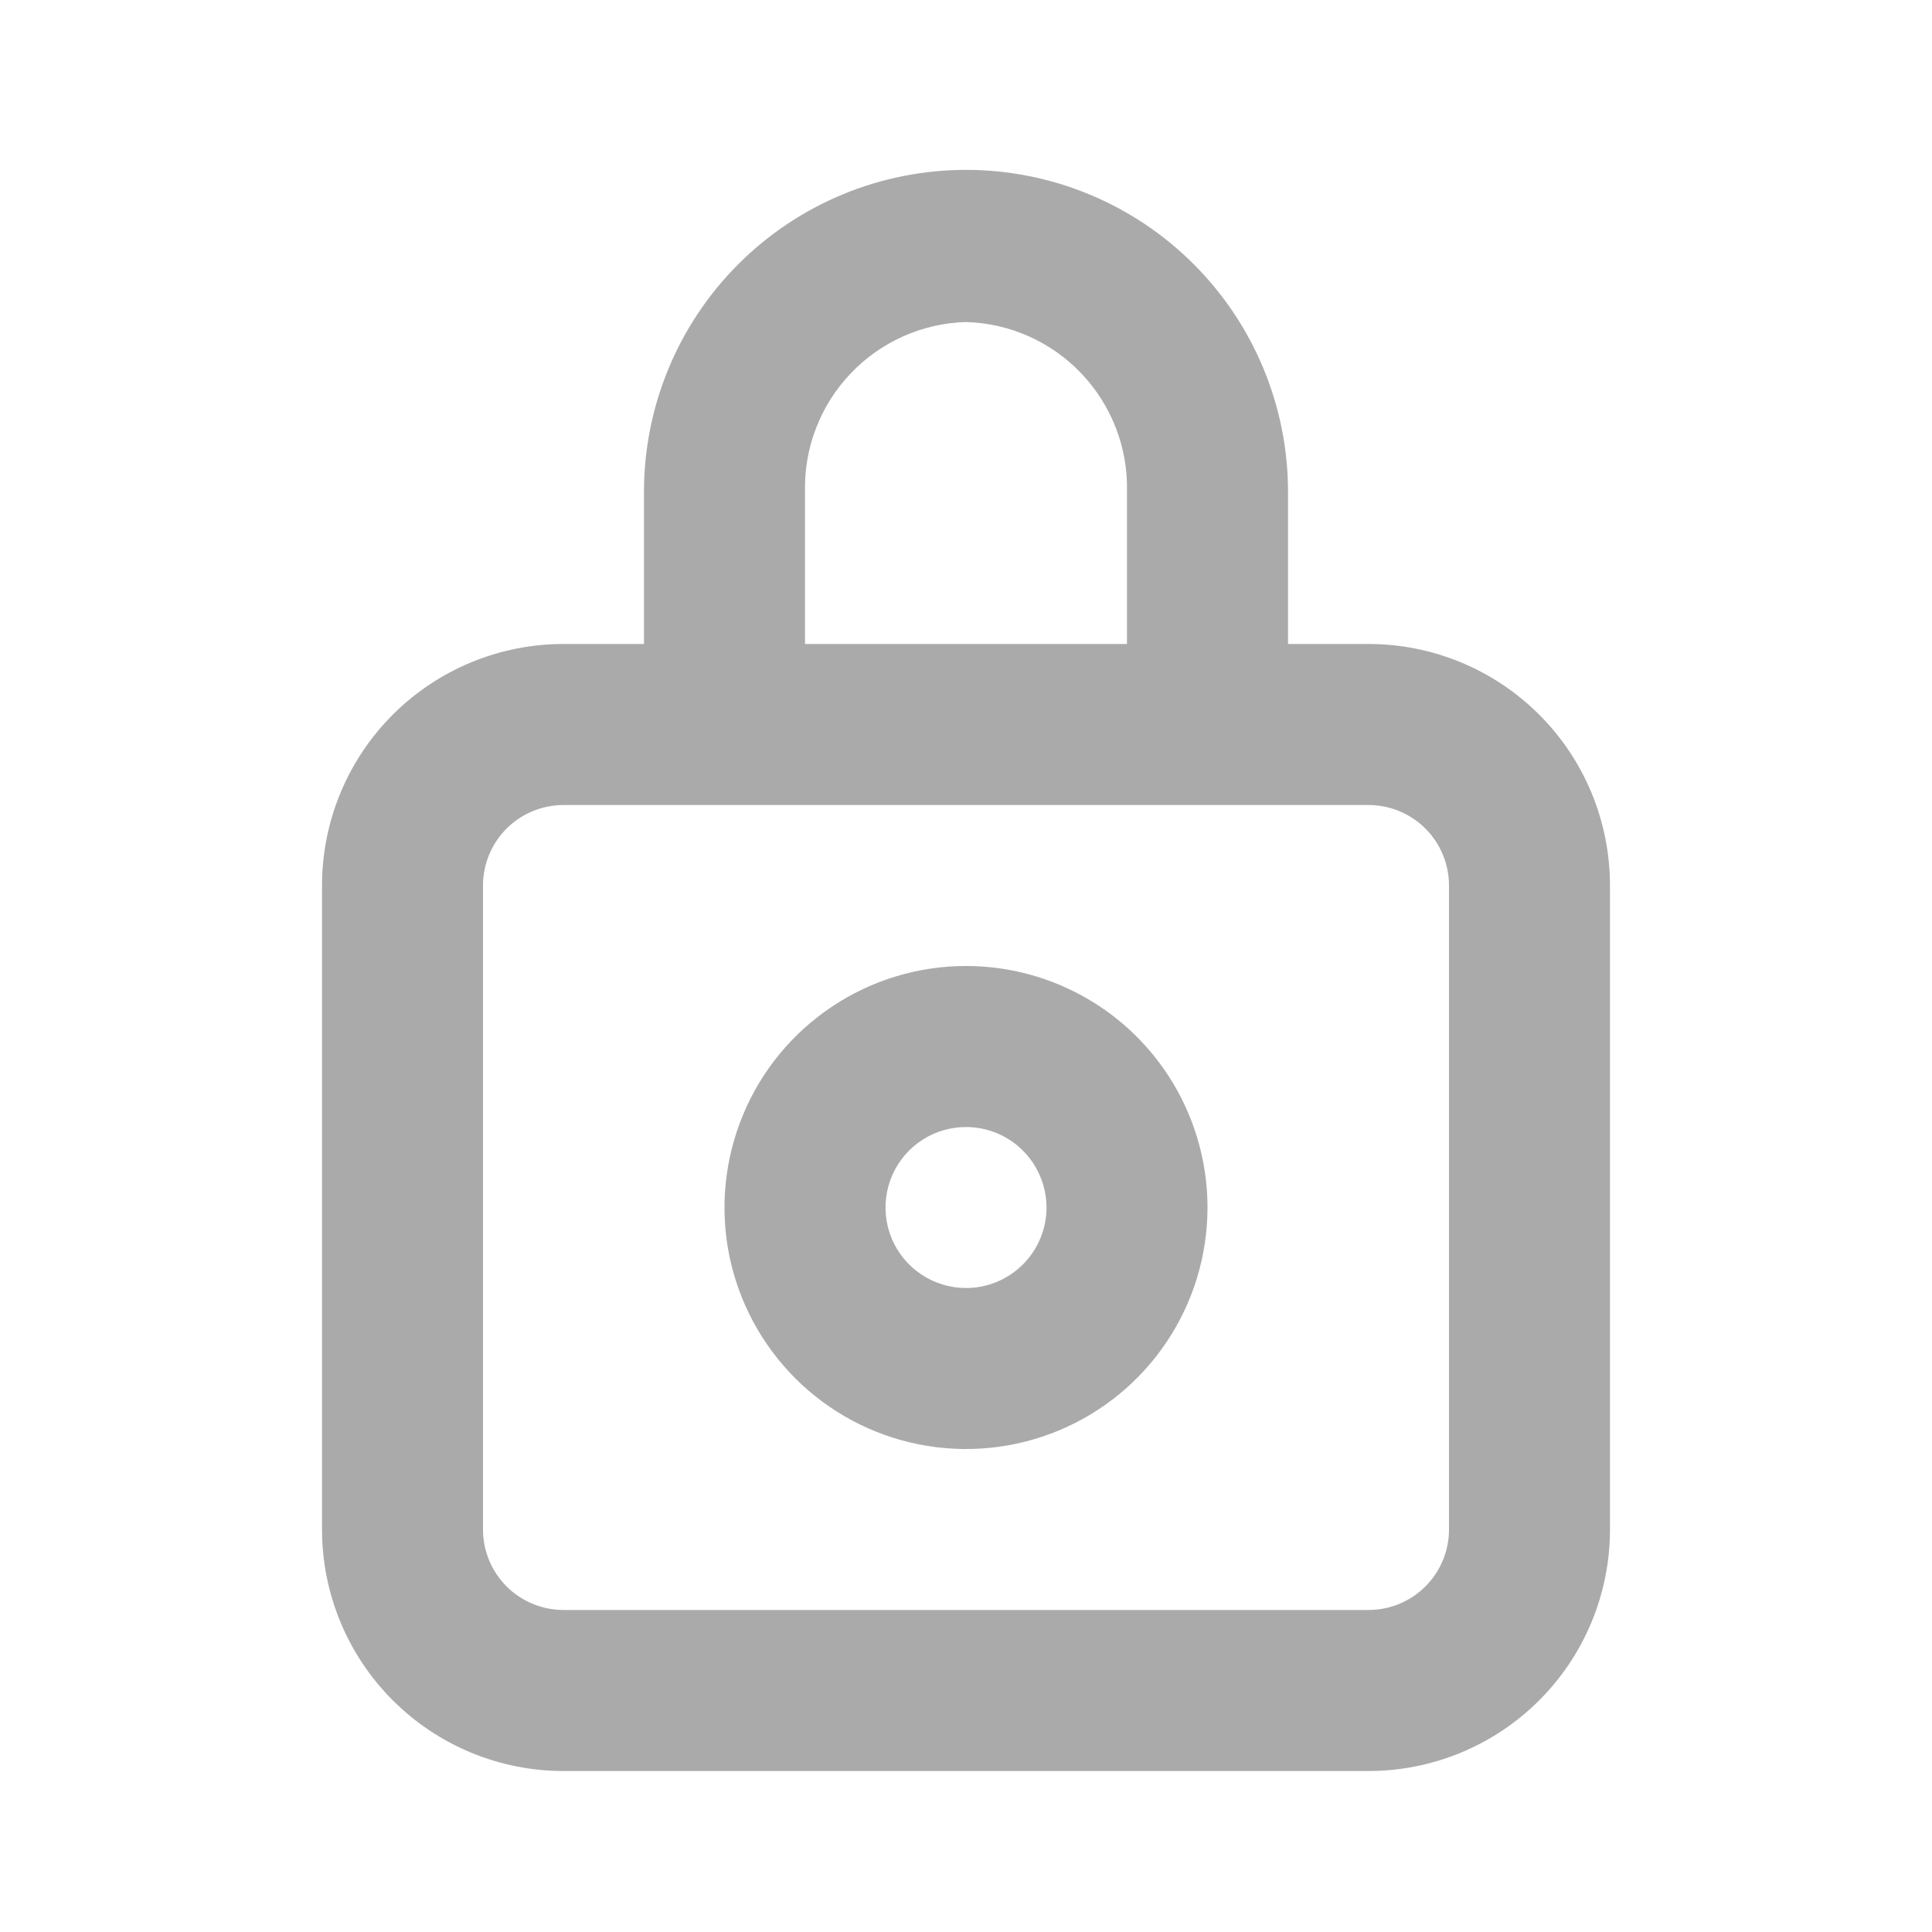 <svg width="28" height="28" viewBox="0 0 28 28" fill="none" xmlns="http://www.w3.org/2000/svg">
<path d="M19.833 9.333H18.667V7.128C18.667 5.891 18.175 4.704 17.3 3.829C16.425 2.953 15.238 2.462 14 2.462C12.762 2.462 11.575 2.953 10.7 3.829C9.825 4.704 9.333 5.891 9.333 7.128V9.333H8.167C7.238 9.333 6.348 9.702 5.692 10.358C5.035 11.015 4.667 11.905 4.667 12.833V22.167C4.667 23.095 5.035 23.985 5.692 24.642C6.348 25.298 7.238 25.667 8.167 25.667H19.833C20.762 25.667 21.652 25.298 22.308 24.642C22.965 23.985 23.333 23.095 23.333 22.167V12.833C23.333 11.905 22.965 11.015 22.308 10.358C21.652 9.702 20.762 9.333 19.833 9.333ZM11.667 7.128C11.651 6.493 11.888 5.877 12.325 5.416C12.762 4.954 13.365 4.685 14 4.667C14.636 4.685 15.238 4.954 15.675 5.416C16.112 5.877 16.349 6.493 16.333 7.128V9.333H11.667V7.128ZM21 22.167C21 22.476 20.877 22.773 20.658 22.992C20.44 23.21 20.143 23.333 19.833 23.333H8.167C7.857 23.333 7.561 23.21 7.342 22.992C7.123 22.773 7 22.476 7 22.167V12.833C7 12.524 7.123 12.227 7.342 12.008C7.561 11.79 7.857 11.667 8.167 11.667H19.833C20.143 11.667 20.44 11.79 20.658 12.008C20.877 12.227 21 12.524 21 12.833V22.167Z" fill="#AAAAAA"/>
<path d="M14 14C13.308 14 12.631 14.205 12.056 14.59C11.48 14.975 11.031 15.521 10.767 16.161C10.502 16.8 10.432 17.504 10.567 18.183C10.702 18.862 11.036 19.485 11.525 19.975C12.015 20.465 12.638 20.798 13.317 20.933C13.996 21.068 14.7 20.999 15.339 20.734C15.979 20.469 16.526 20.02 16.91 19.445C17.295 18.869 17.5 18.192 17.5 17.5C17.5 16.572 17.131 15.682 16.475 15.025C15.819 14.369 14.928 14 14 14ZM14 18.667C13.769 18.667 13.544 18.598 13.352 18.47C13.16 18.342 13.011 18.16 12.922 17.947C12.834 17.733 12.811 17.499 12.856 17.273C12.901 17.046 13.012 16.838 13.175 16.675C13.338 16.512 13.546 16.401 13.773 16.356C13.999 16.311 14.233 16.334 14.447 16.422C14.66 16.511 14.842 16.66 14.97 16.852C15.098 17.044 15.167 17.269 15.167 17.5C15.167 17.809 15.044 18.106 14.825 18.325C14.606 18.544 14.309 18.667 14 18.667Z" fill="#AAAAAA"/>
</svg>
